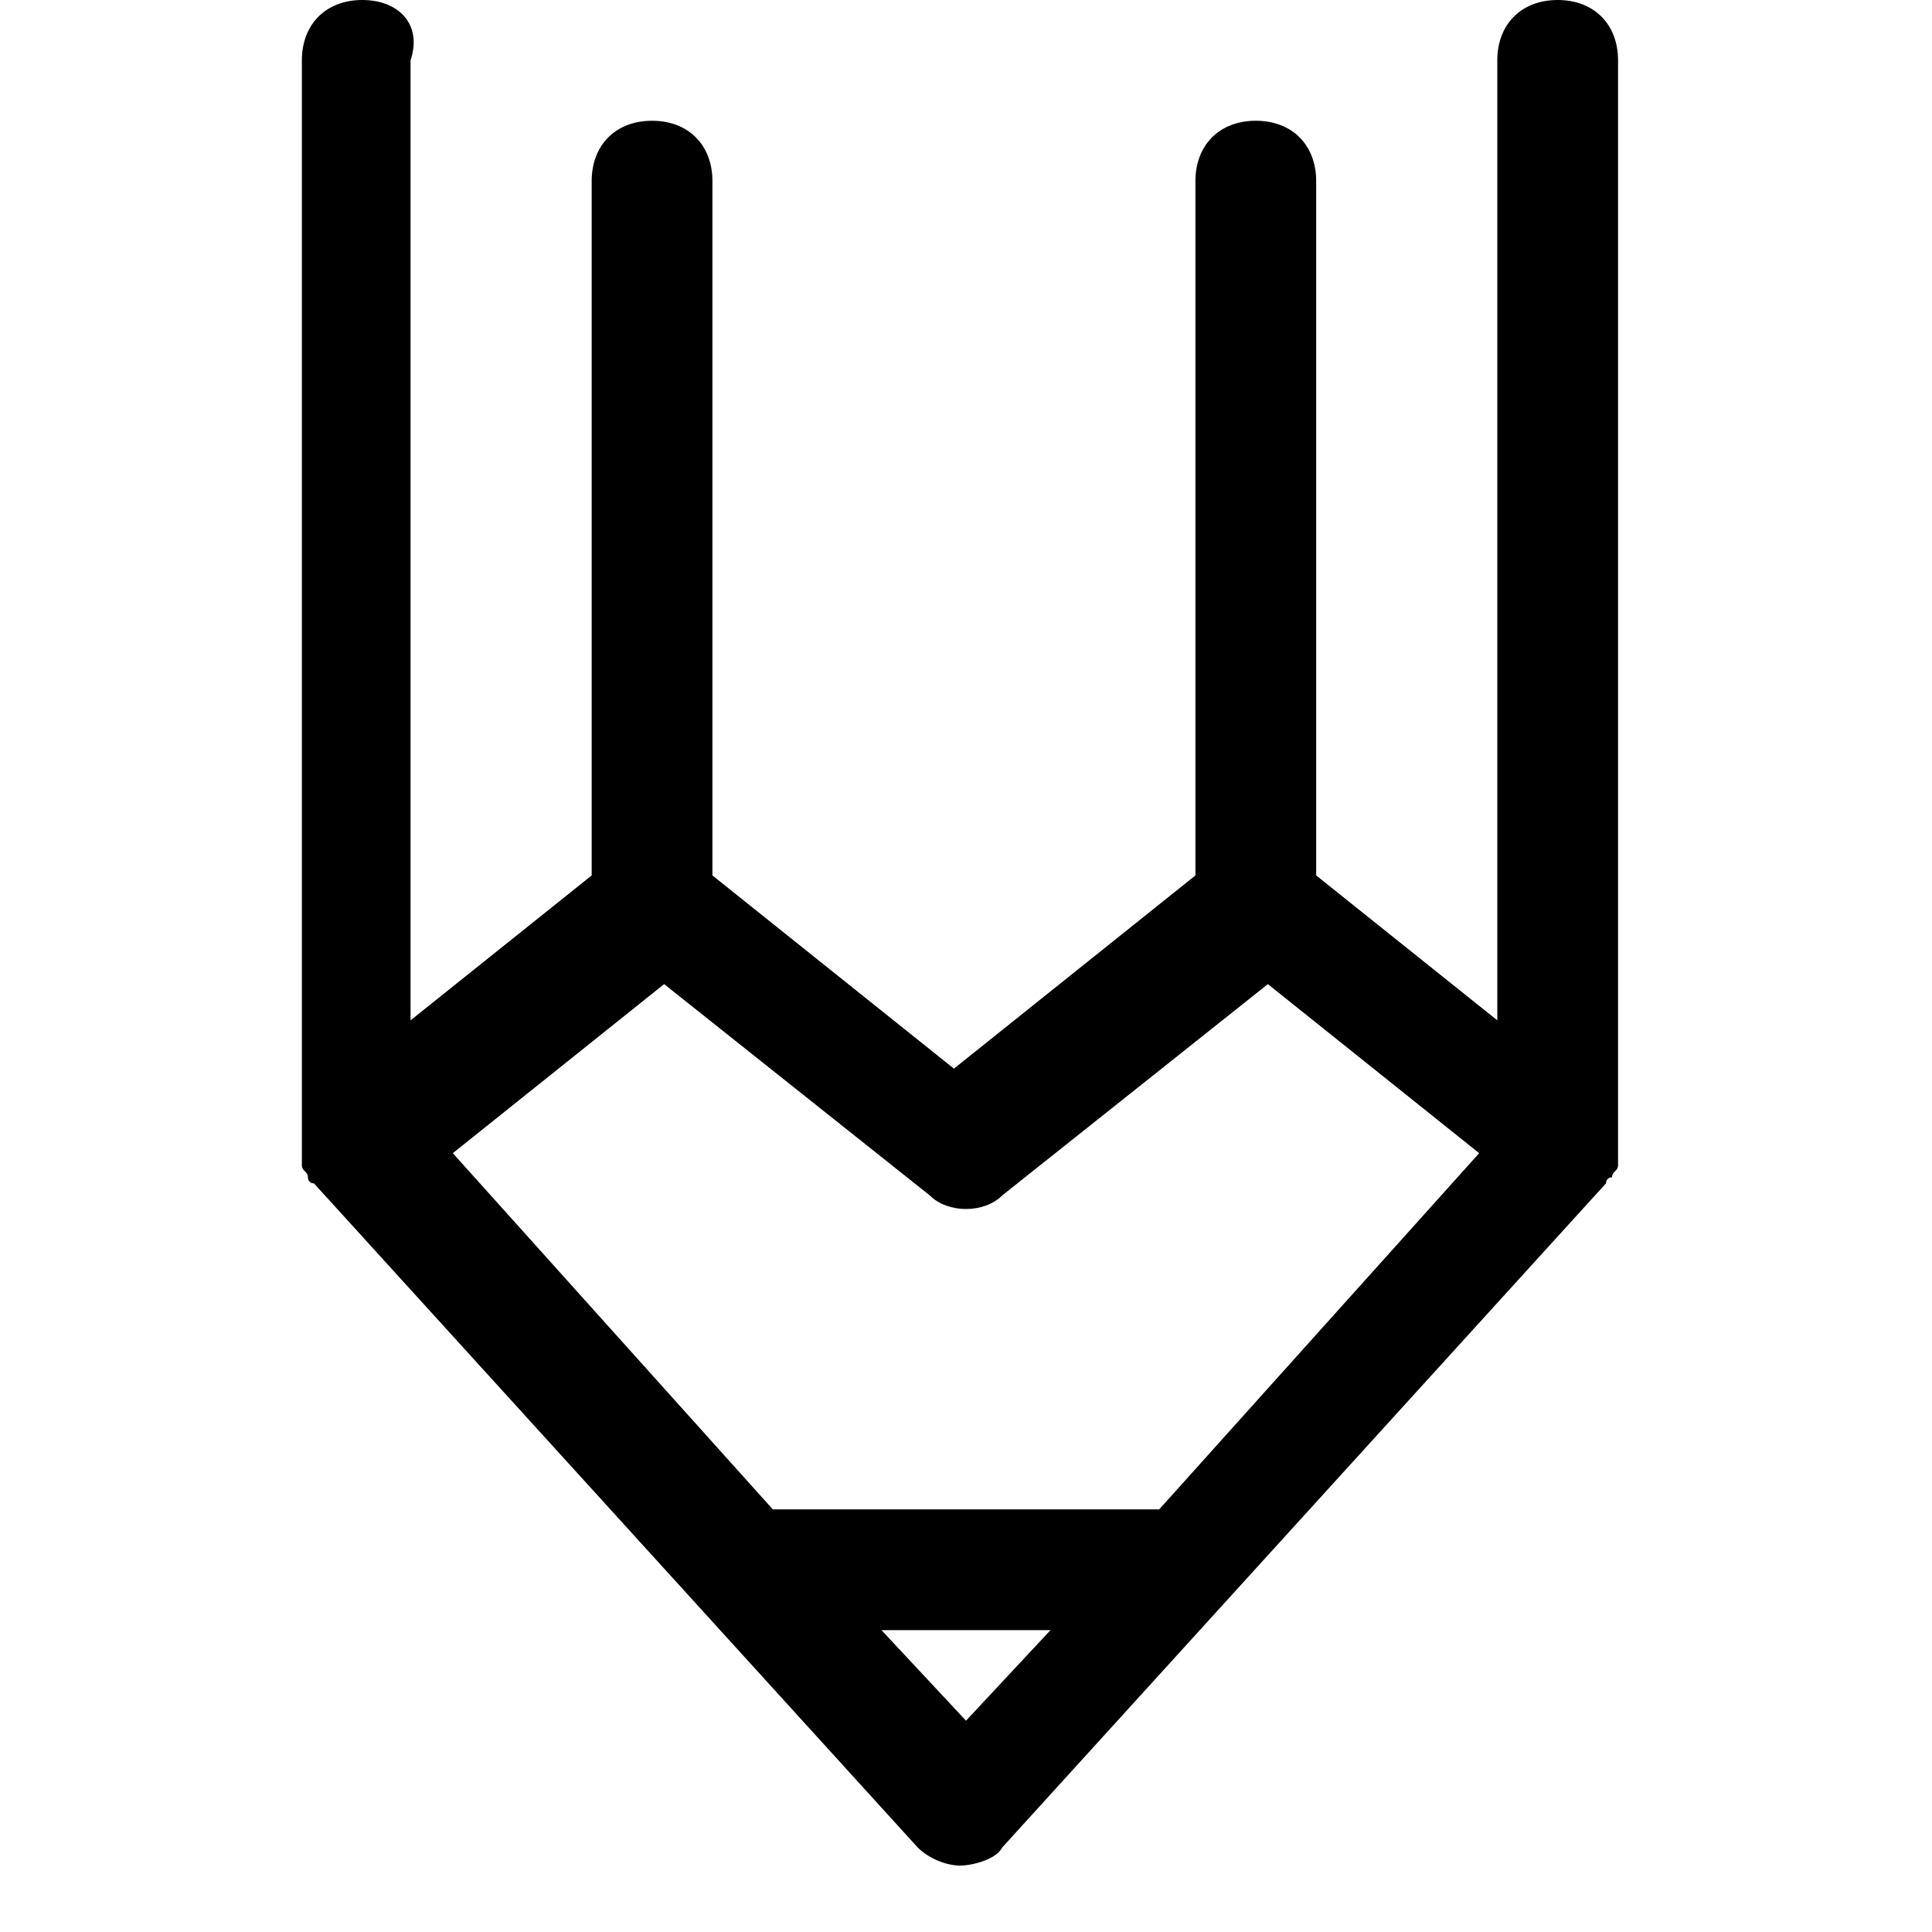 <?xml version="1.0" encoding="utf-8"?>
<!-- Generator: Adobe Illustrator 18.1.1, SVG Export Plug-In . SVG Version: 6.00 Build 0)  -->
<!DOCTYPE svg PUBLIC "-//W3C//DTD SVG 1.1//EN" "http://www.w3.org/Graphics/SVG/1.1/DTD/svg11.dtd">
<svg version="1.1" id="Layer_1" xmlns="http://www.w3.org/2000/svg" xmlns:xlink="http://www.w3.org/1999/xlink" x="0px" y="0px"
	 width="32px" height="32px" viewBox="0 0 32 32" enable-background="new 0 0 32 32" xml:space="preserve">
<path d="M6,0C5.4,0,5,0.4,5,1v18c0,0,0,0.1,0,0.1c0,0.1,0,0.1,0,0.2c0,0.1,0.1,0.1,0.1,0.2c0,0,0,0.1,0.1,0.1c0,0,0,0,0,0
	c0,0,0,0,0,0l10,11c0.2,0.2,0.5,0.3,0.7,0.3s0.6-0.1,0.7-0.3l10-11c0,0,0,0,0,0c0,0,0,0,0,0c0,0,0-0.1,0.1-0.1
	c0-0.1,0.1-0.1,0.1-0.2c0-0.1,0-0.1,0-0.2c0,0,0-0.1,0-0.1V1c0-0.6-0.4-1-1-1s-1,0.4-1,1v15.9l-3-2.4V3c0-0.6-0.4-1-1-1s-1,0.4-1,1
	v11.5l-4,3.2l-4-3.2V3c0-0.6-0.4-1-1-1s-1,0.4-1,1v11.5l-3,2.4V1C7,0.4,6.6,0,6,0z M16,28.5L14.6,27h2.8L16,28.5z M16.6,19.8
	l4.4-3.5l3.5,2.8L19.2,25h-6.4l-5.3-5.9l3.5-2.8l4.4,3.5C15.7,20.1,16.3,20.1,16.6,19.8z"/>
</svg>
